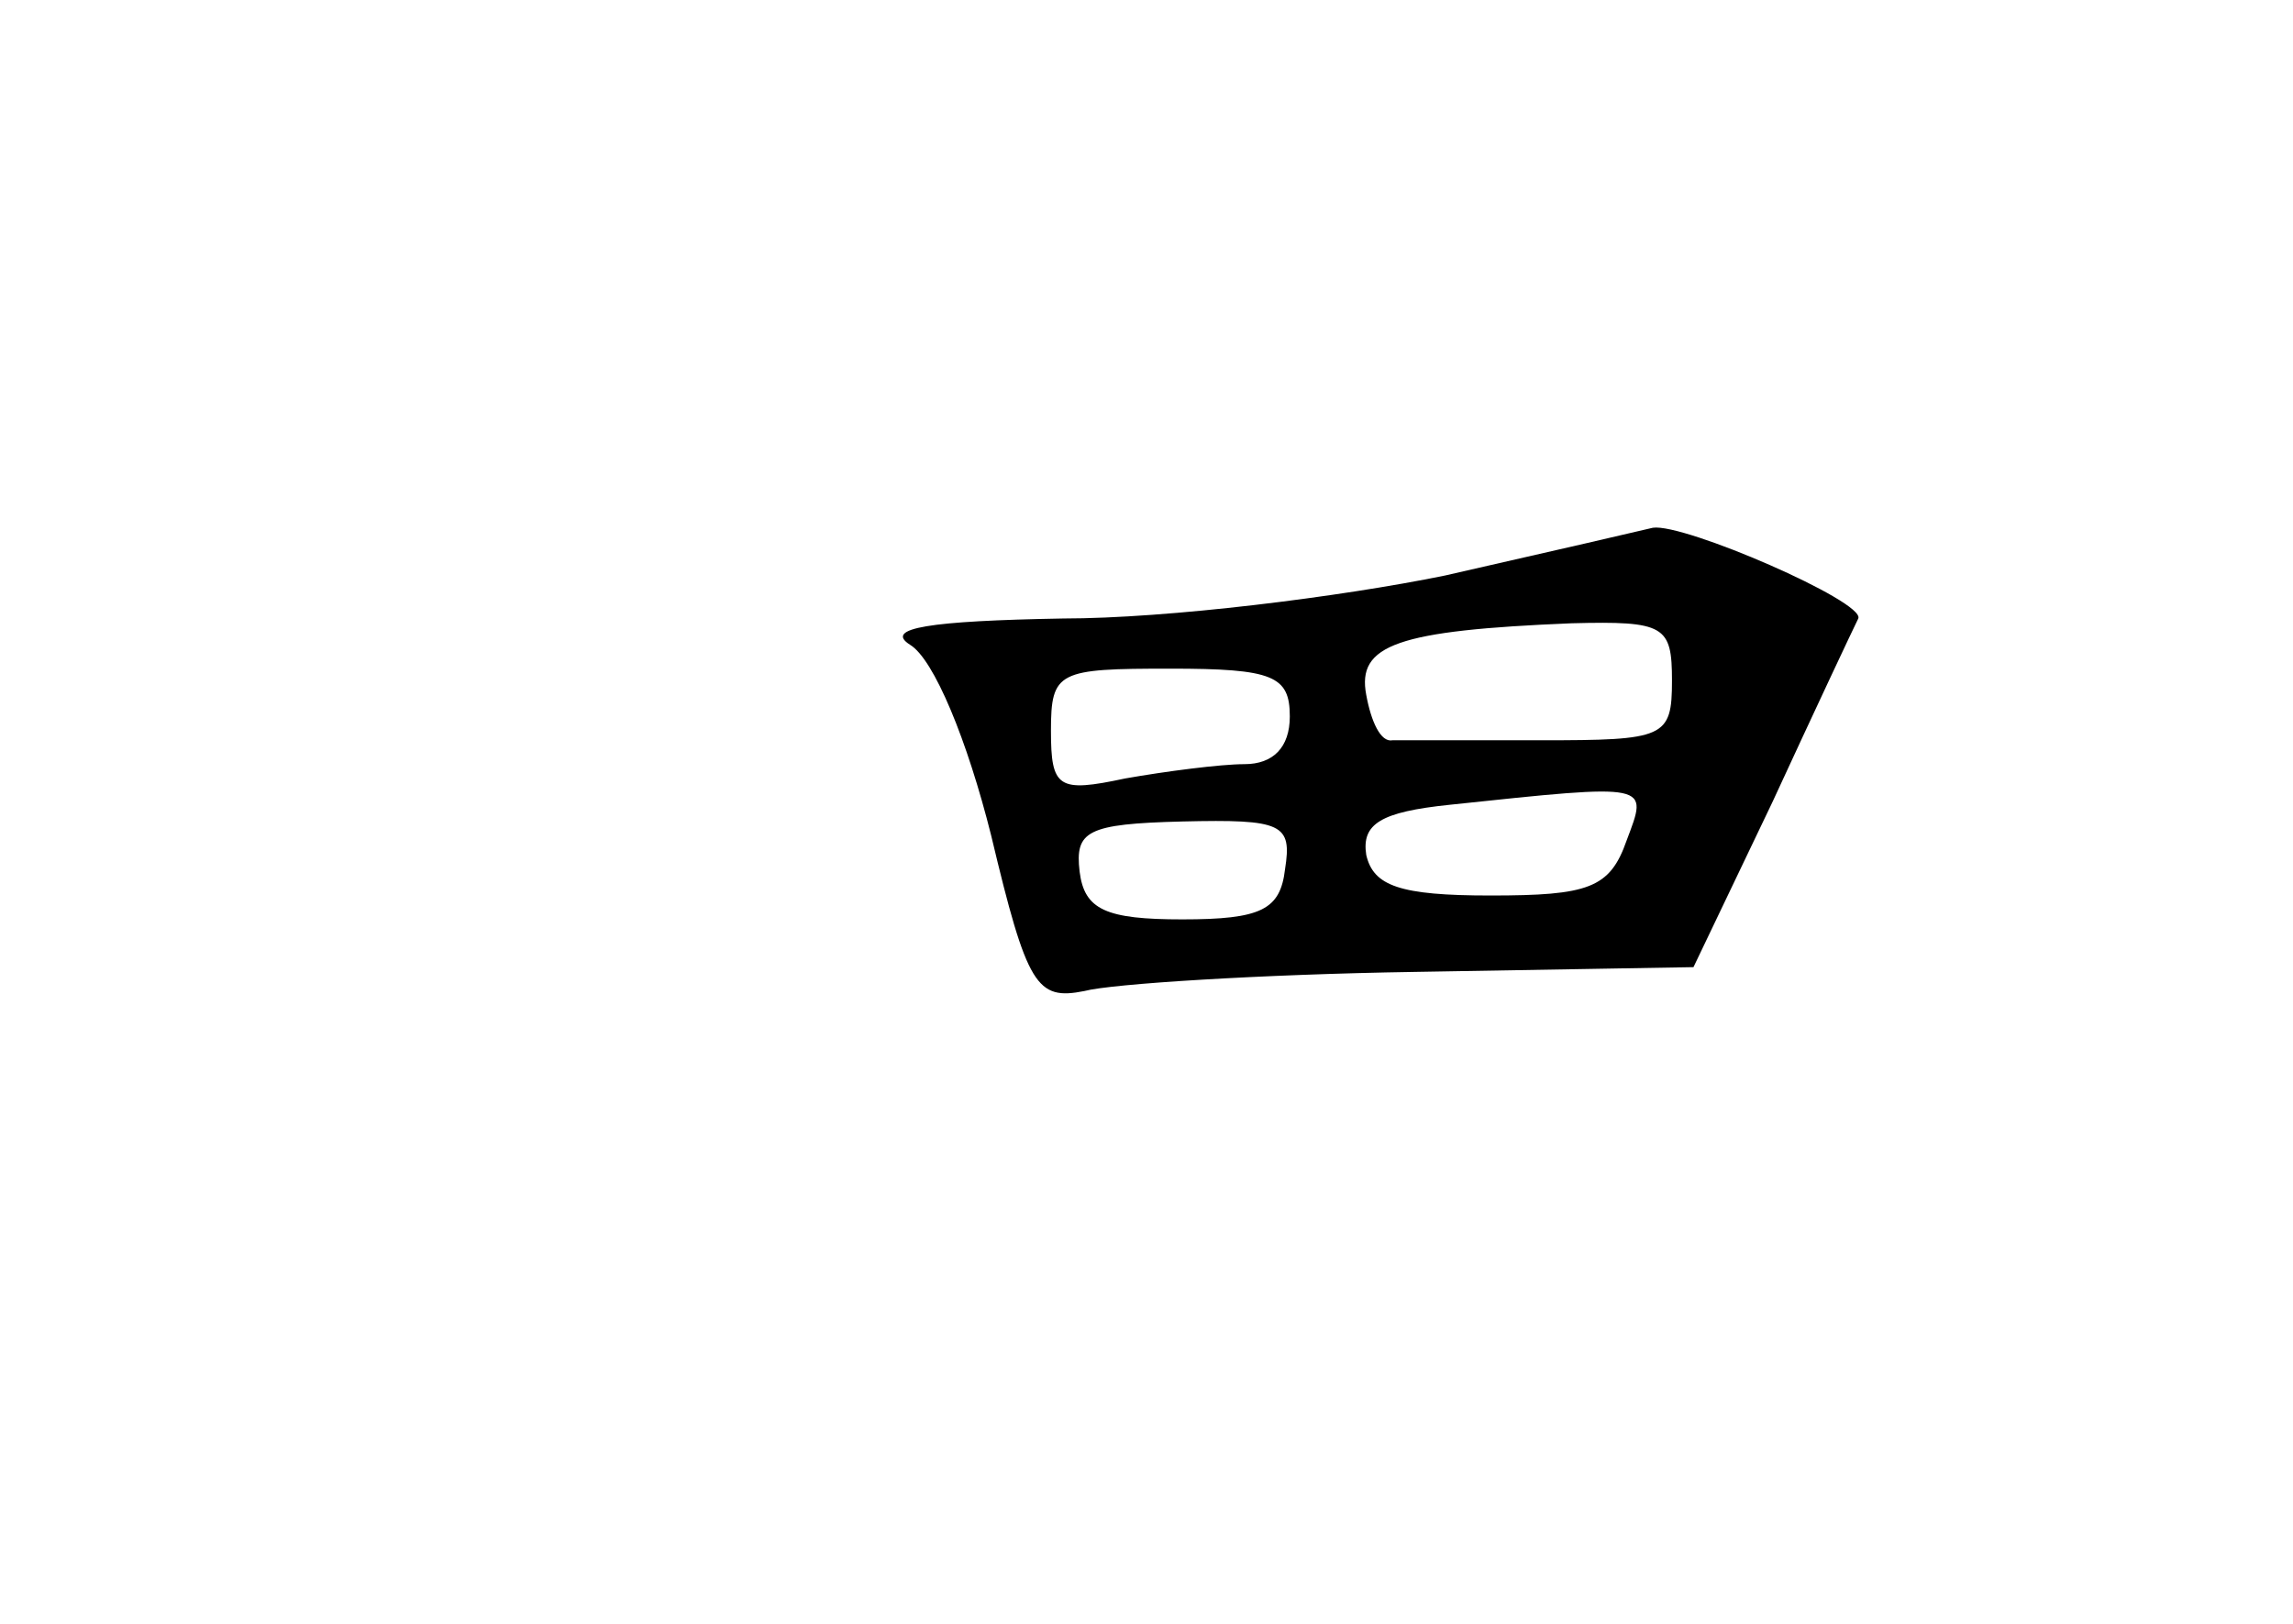 <?xml version="1.0" standalone="no"?>
<!DOCTYPE svg PUBLIC "-//W3C//DTD SVG 20010904//EN"
 "http://www.w3.org/TR/2001/REC-SVG-20010904/DTD/svg10.dtd">
<svg version="1.0" xmlns="http://www.w3.org/2000/svg"
 width="96pt" height="68pt" viewBox="0 0 96 68"
 preserveAspectRatio="xMidYMid meet">
<g transform="translate(0,68) scale(0.1,-0.1)"
fill="#000000" stroke="none">
<path d="M605 439 c-44 -9 -116 -18 -160 -18 -56 -1 -75 -4 -64 -11 10 -6 24
-40 34 -80 15 -63 19 -69 39 -65 11 3 74 7 138 8 l117 2 33 69 c18 39 34 73
36 77 3 7 -73 40 -86 38 -4 -1 -43 -10 -87 -20z m95 -44 c0 -24 -3 -25 -55
-25 -30 0 -58 0 -62 0 -5 -1 -9 8 -11 19 -4 21 13 27 86 30 39 1 42 -1 42 -24z
m-160 -15 c0 -13 -7 -20 -19 -20 -10 0 -33 -3 -50 -6 -28 -6 -31 -4 -31 20 0
25 3 26 50 26 43 0 50 -3 50 -20z m141 -52 c-7 -20 -16 -23 -57 -23 -38 0 -49
4 -52 17 -2 13 6 18 35 21 85 9 83 9 74 -15z m-143 -12 c-2 -17 -10 -21 -43
-21 -32 0 -41 4 -43 20 -2 17 3 20 43 21 42 1 46 -1 43 -20z"/>
</g>
</svg>
